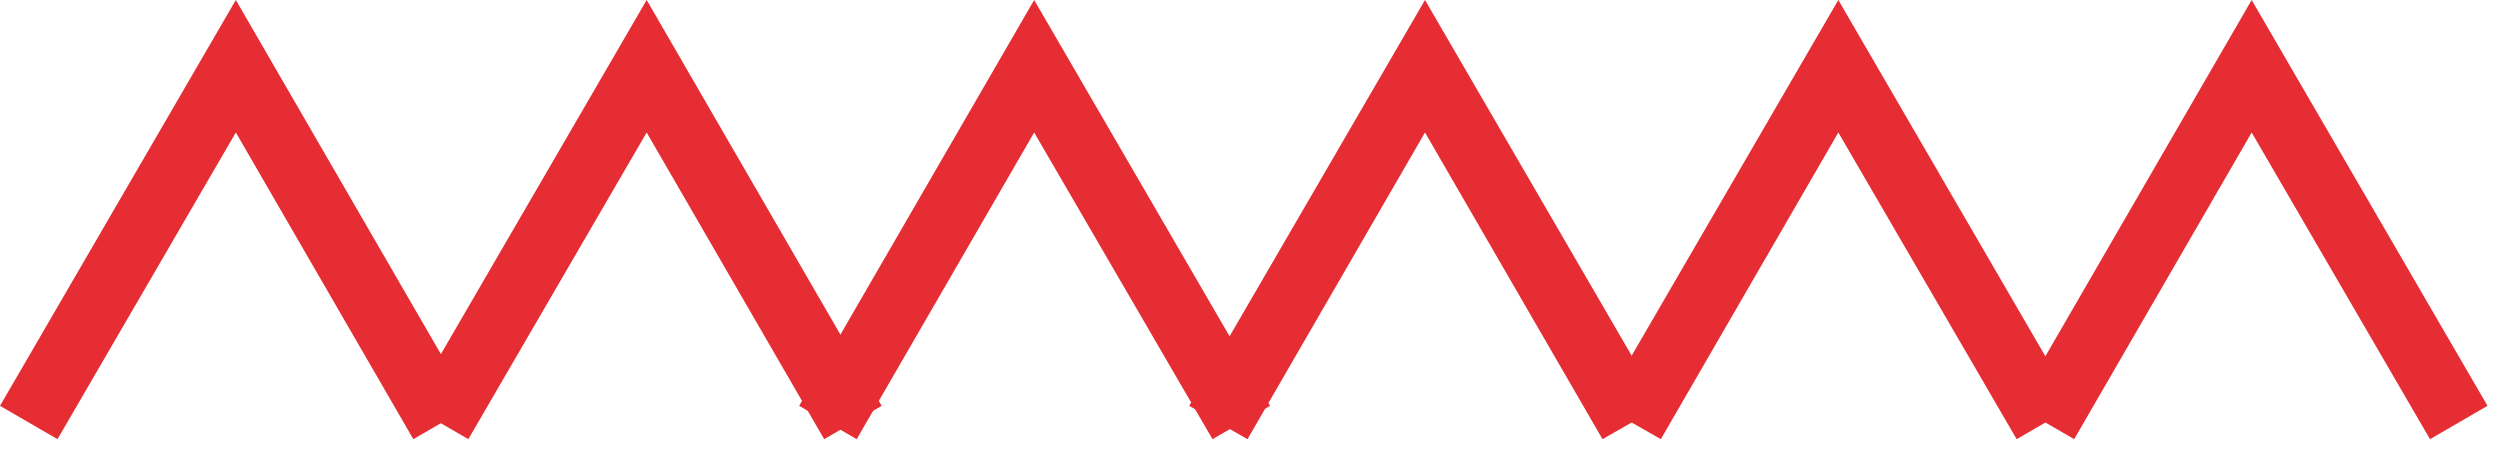 <?xml version="1.0"?>
<!DOCTYPE svg PUBLIC "-//W3C//DTD SVG 1.1//EN" "http://www.w3.org/Graphics/SVG/1.1/DTD/svg11.dtd">
<svg version='1.1' width='150px' height='27px' xmlns='http://www.w3.org/2000/svg' xmlns:xlink='http://www.w3.org/1999/xlink'>
	<g transform="translate(-0,5.68434e-14)">
		<path d="M 1044.9 334.05 L 1034.25 315.65 L 1023.55 334.05 L 1020.1 332.05 L 1034.25 307.7 L 1048.35 332.05 Z" transform="translate(-1020.1,-307.7)" fill="#E62D34"/>
		<path d="M 1044.75 332.05 L 1058.9 307.7 L 1073 332.05 L 1069.55 334.05 L 1058.9 315.65 L 1048.2 334.05 Z" transform="translate(-1020.1,-307.7)" fill="#E62D34"/>
		<path d="M 1071.5 334.05 L 1068.05 332.05 L 1082.15 307.7 L 1096.3 332.05 L 1092.85 334.05 L 1082.15 315.65 Z" transform="translate(-1020.1,-307.7)" fill="#E62D34"/>
		<path d="M 1116.25 334.05 L 1105.6 315.65 L 1094.95 334.05 L 1091.45 332.05 L 1105.6 307.7 L 1119.75 332.05 Z" transform="translate(-1020.1,-307.7)" fill="#E62D34"/>
		<path d="M 1130.4 307.7 L 1144.55 332.05 L 1141.1 334.05 L 1130.4 315.65 L 1119.75 334.05 L 1116.25 332.05 Z" transform="translate(-1020.1,-307.7)" fill="#E62D34"/>
		<path d="M 1165.9 334.05 L 1155.2 315.65 L 1144.55 334.05 L 1141.1 332.05 L 1155.2 307.7 L 1169.35 332.05 Z" transform="translate(-1020.1,-307.7)" fill="#E62D34"/>
	</g>
</svg>
